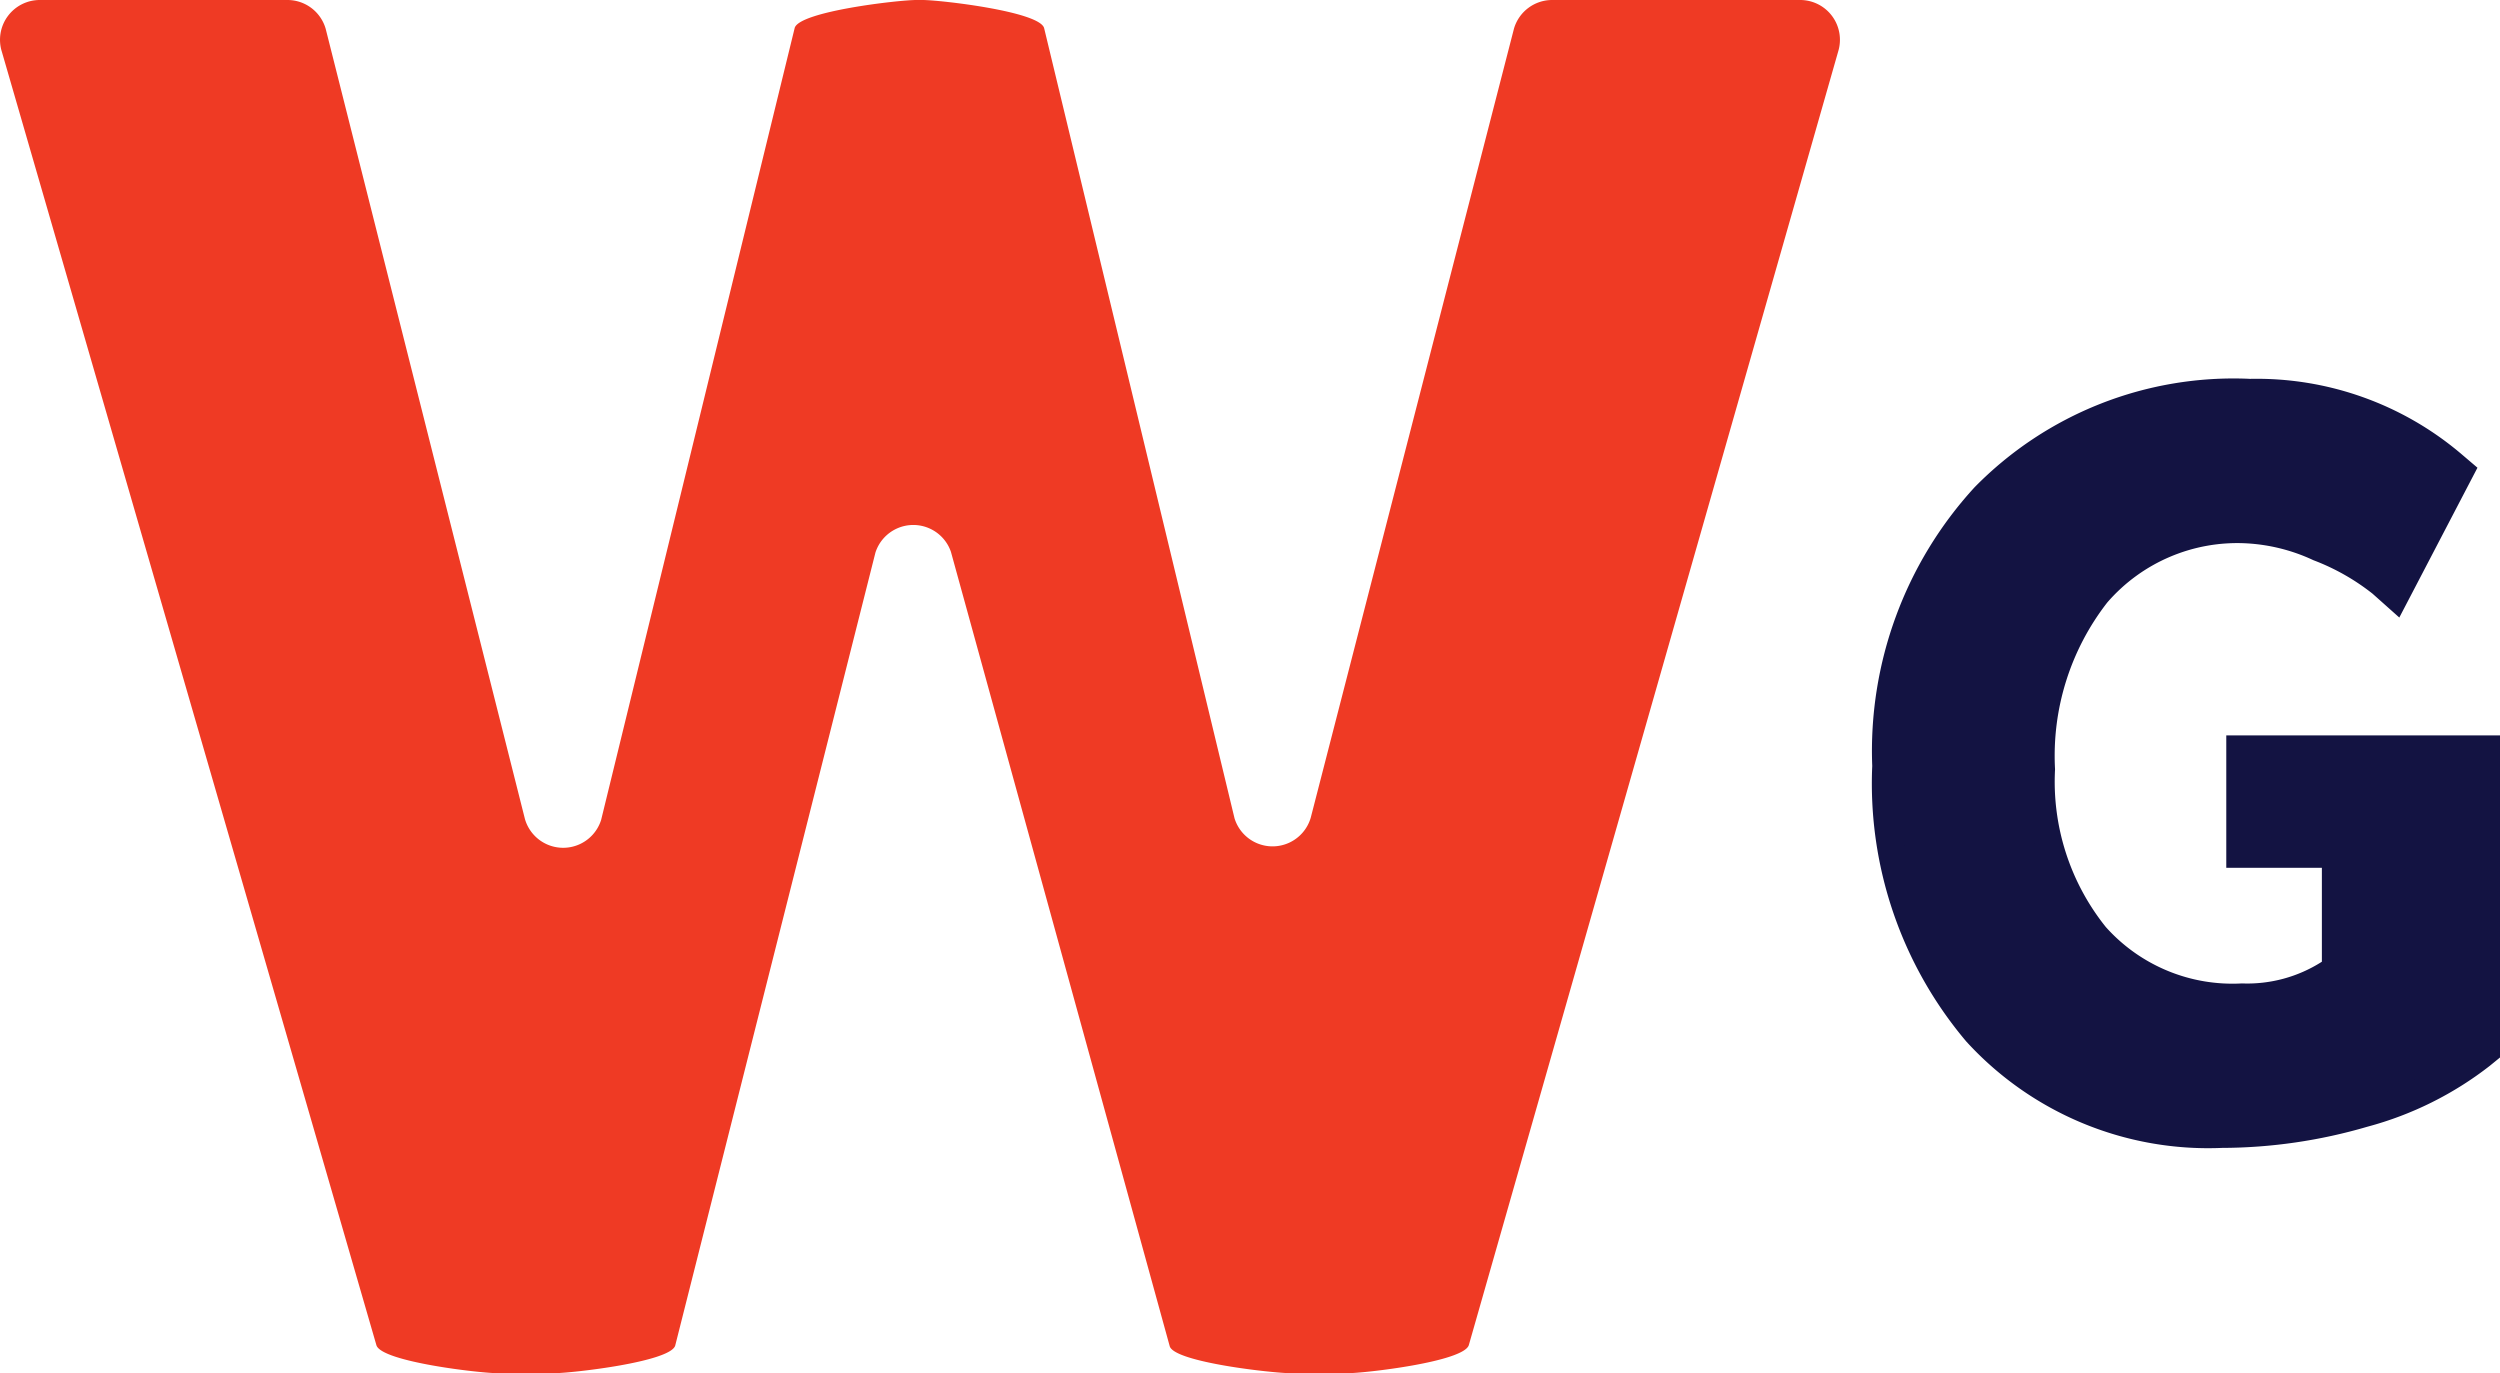 <svg xmlns="http://www.w3.org/2000/svg" viewBox="0 0 89.727 49.286"><defs><style>.cls-1{fill:#131342;}.cls-2{fill:#ef3a24;}</style></defs><g id="Layer_2" data-name="Layer 2"><g id="Layer_1-2" data-name="Layer 1"><path class="cls-1" d="M79.753,40.701a11.274,11.274,0,0,1-8.814-3.657,13.858,13.858,0,0,1-3.245-9.552,13.518,13.518,0,0,1,3.534-9.655,12.535,12.535,0,0,1,9.505-3.738,10.855,10.855,0,0,1,7.253,2.553l.303.259L85.967,21.363l-.479-.427A8.442,8.442,0,0,0,83.226,19.647a6.954,6.954,0,0,0-2.594-.646A6.645,6.645,0,0,0,75.25,21.301a9.442,9.442,0,0,0-1.993,6.309,8.817,8.817,0,0,0,1.946,5.991,6.569,6.569,0,0,0,5.26,2.195A5.414,5.414,0,0,0,83.833,34.773V30.645H80.403V26.894H89.227V37.717l-.184.15a11.866,11.866,0,0,1-4.225,2.095A18.201,18.201,0,0,1,79.753,40.701Z"/><path class="cls-1" d="M80.734,14.598a10.323,10.323,0,0,1,6.929,2.434l-1.842,3.532a8.85,8.85,0,0,0-2.4-1.377,7.402,7.402,0,0,0-2.788-.684,7.179,7.179,0,0,0-5.763,2.476,9.874,9.874,0,0,0-2.112,6.633,9.255,9.255,0,0,0,2.07,6.32,7.102,7.102,0,0,0,5.636,2.366,5.791,5.791,0,0,0,3.87-1.284v-4.867H80.903V27.393H88.727V37.479A11.293,11.293,0,0,1,84.68,39.482a17.617,17.617,0,0,1-4.926.718,10.75,10.75,0,0,1-8.441-3.49,13.317,13.317,0,0,1-3.118-9.219,12.98,12.98,0,0,1,3.397-9.312,12.002,12.002,0,0,1,9.143-3.583m0-1a13.014,13.014,0,0,0-9.868,3.895,14.003,14.003,0,0,0-3.671,10,14.34,14.34,0,0,0,3.372,9.885,11.755,11.755,0,0,0,9.187,3.823,18.697,18.697,0,0,0,5.205-.758,12.328,12.328,0,0,0,4.402-2.189l.367-.3V26.393H79.903v4.752h3.431V34.517a4.973,4.973,0,0,1-2.87.779A6.097,6.097,0,0,1,75.58,33.272a8.335,8.335,0,0,1-1.823-5.662,8.959,8.959,0,0,1,1.873-5.984,6.173,6.173,0,0,1,5.002-2.125,6.485,6.485,0,0,1,2.4.606,7.965,7.965,0,0,1,2.123,1.203l.958.854.594-1.138,1.842-3.532.369-.707-.607-.517a11.341,11.341,0,0,0-7.577-2.672Z"/><path class="cls-2" d="M48.352,49.286H46.334c-.609,0-4.151-.386-4.35-.962l-7.855-28.52a1.428,1.428,0,0,0-2.709.028L24.233,48.297c-.19.59-3.739.989-4.359.989h-2c-.625,0-4.178-.407-4.364-1.004L.065,1.852A1.428,1.428,0,0,1,1.429,0h8.888a1.428,1.428,0,0,1,1.372,1.034l7.151,28.36a1.428,1.428,0,0,0,2.735.034L28.523.999C28.711.405,32.262,0,32.885,0h.225c.625,0,4.178.407,4.363,1.003l6.836,28.37a1.428,1.428,0,0,0,2.734-.023L54.338,1.027A1.428,1.428,0,0,1,55.708,0h8.901a1.428,1.428,0,0,1,1.365,1.847L52.717,48.277C52.533,48.877,48.979,49.286,48.352,49.286Z"/></g></g></svg>